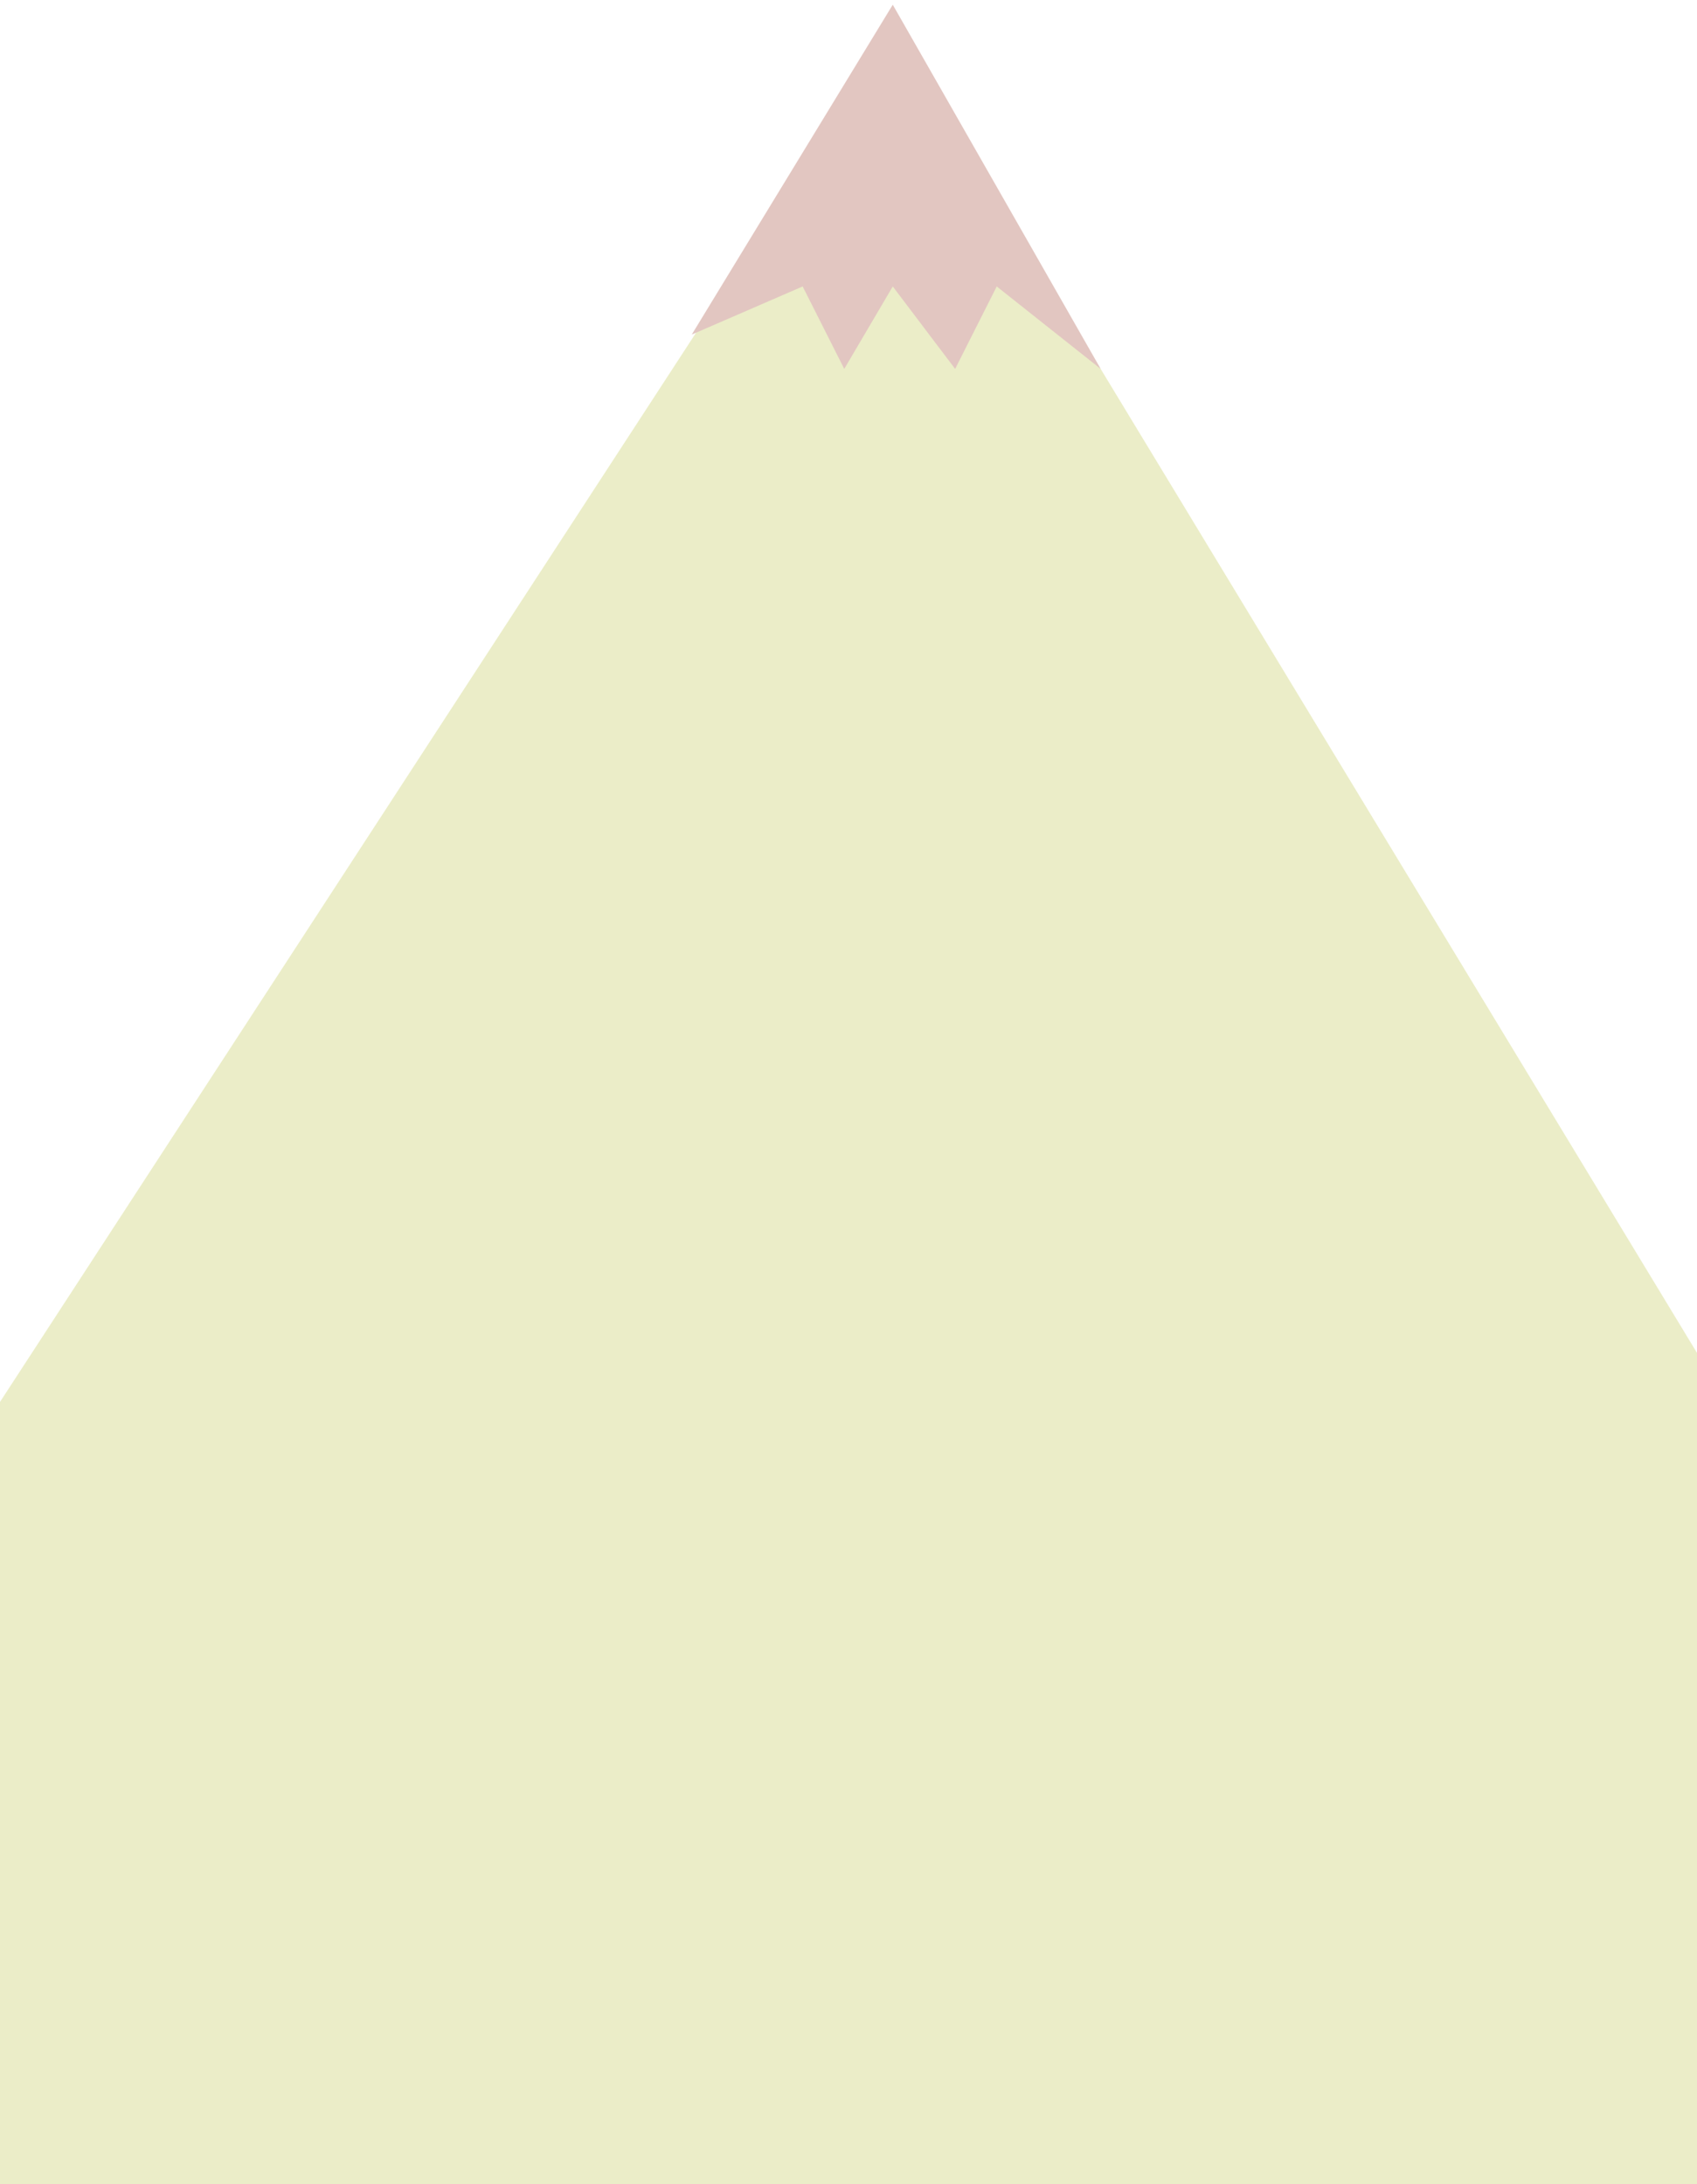 <svg width="1440" height="1853" viewBox="0 0 1440 1853" fill="none" xmlns="http://www.w3.org/2000/svg">
<path d="M-1408 3352L758.805 24L2776 3352H-1408Z" fill="#EBEDC8"/>
<g filter="url(#filter0_d_319_1380)">
<path d="M587 279.849L757.559 0L934 309L845.78 239.038L810.492 309L757.559 239.038L716.39 309L681.102 239.038L587 279.849Z" fill="#E2C6C1"/>
</g>
<defs>
<filter id="filter0_d_319_1380" x="583" y="0" width="355" height="317" filterUnits="userSpaceOnUse" color-interpolation-filters="sRGB">
<feFlood flood-opacity="0" result="BackgroundImageFix"/>
<feColorMatrix in="SourceAlpha" type="matrix" values="0 0 0 0 0 0 0 0 0 0 0 0 0 0 0 0 0 0 127 0" result="hardAlpha"/>
<feOffset dy="4"/>
<feGaussianBlur stdDeviation="2"/>
<feComposite in2="hardAlpha" operator="out"/>
<feColorMatrix type="matrix" values="0 0 0 0 0 0 0 0 0 0 0 0 0 0 0 0 0 0 0.25 0"/>
<feBlend mode="normal" in2="BackgroundImageFix" result="effect1_dropShadow_319_1380"/>
<feBlend mode="normal" in="SourceGraphic" in2="effect1_dropShadow_319_1380" result="shape"/>
</filter>
</defs>
</svg>
